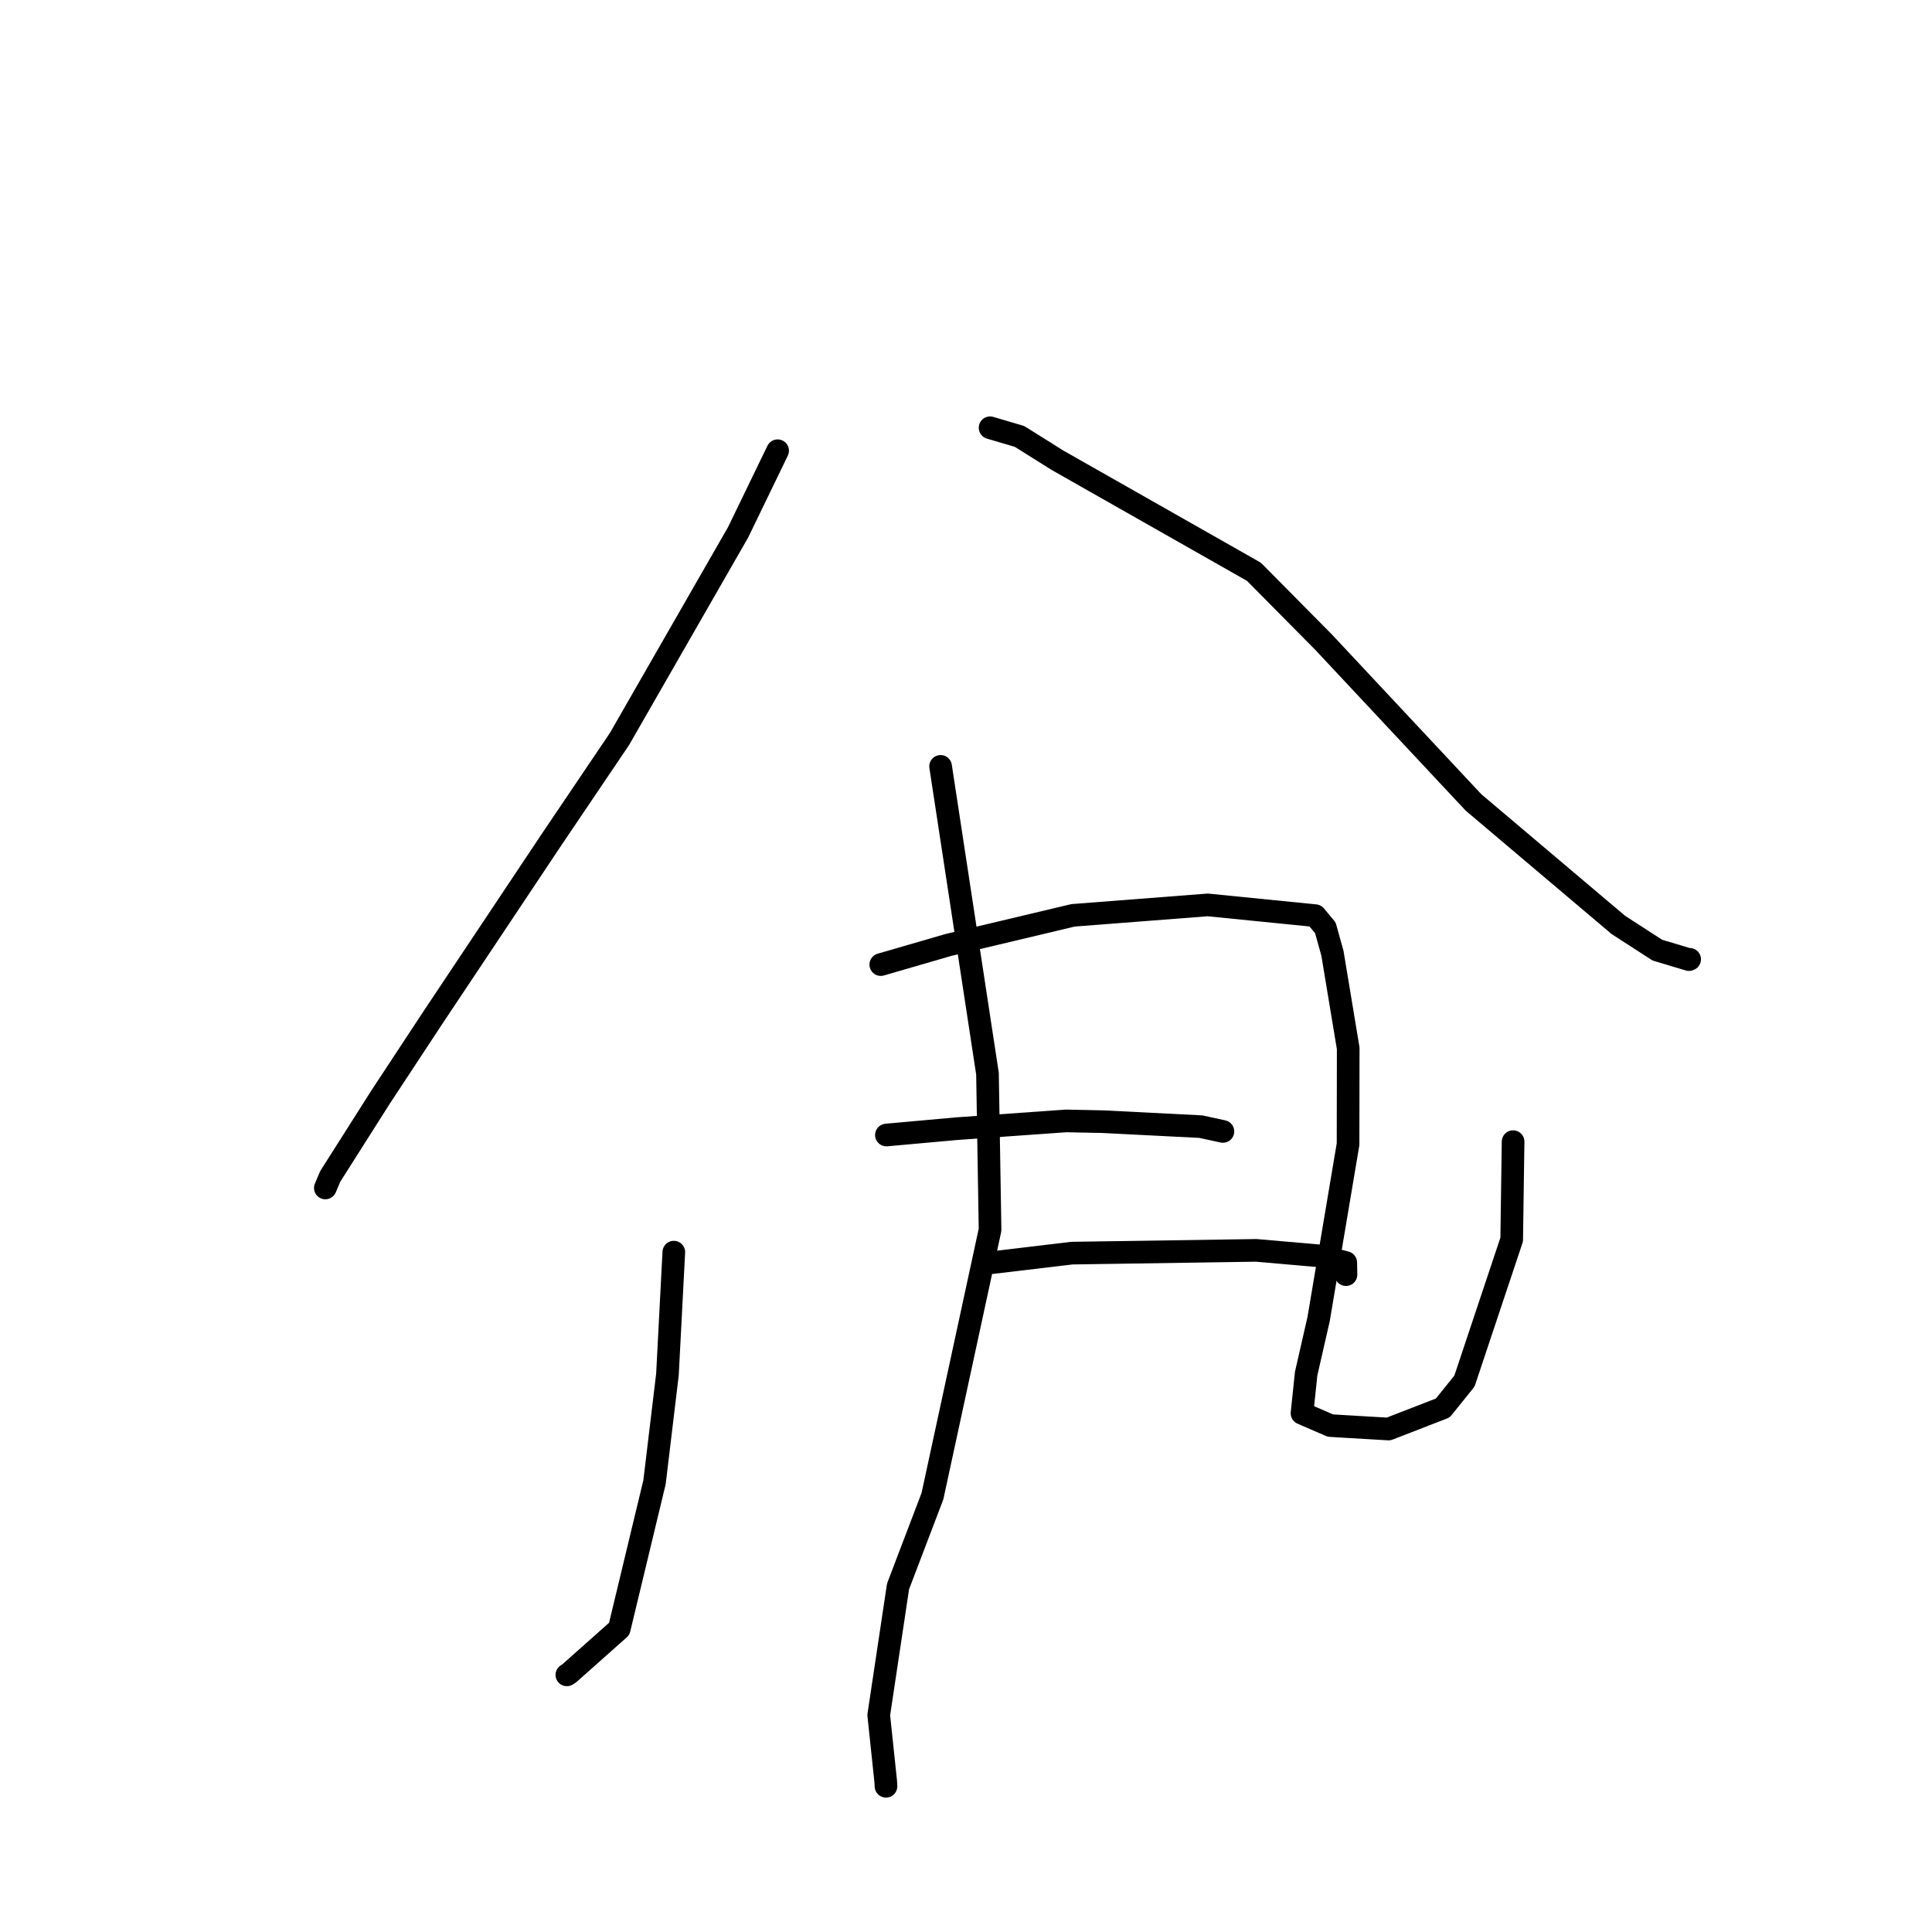 <?xml version="1.0" standalone="no"?>
    <svg width="256" height="256" xmlns="http://www.w3.org/2000/svg" version="1.1">
    <polyline stroke="black" stroke-width="3" stroke-linecap="round" fill="transparent" stroke-linejoin="round" points="103.039 59.724 97.8 70.539 82.082 97.926 73.123 111.193 57.36 134.839 50.429 145.37 43.758 155.88 43.168 157.271 43.109 157.41 " />
        <polyline stroke="black" stroke-width="3" stroke-linecap="round" fill="transparent" stroke-linejoin="round" points="131.192 56.68 135.096 57.832 140.11 60.979 166.149 75.762 175.383 85.09 195.249 106.327 214.437 122.556 219.607 125.898 223.797 127.153 223.88 127.116 223.887 127.113 " />
        <polyline stroke="black" stroke-width="3" stroke-linecap="round" fill="transparent" stroke-linejoin="round" points="89.283 165.916 88.44 182.129 86.727 196.399 82.051 215.837 75.422 221.73 75.112 221.929 " />
        <polyline stroke="black" stroke-width="3" stroke-linecap="round" fill="transparent" stroke-linejoin="round" points="116.707 127.813 125.693 125.206 142.184 121.287 160.029 119.905 174.278 121.329 175.616 122.941 176.554 126.311 178.644 138.907 178.625 151.61 174.725 174.78 173.071 182.016 172.522 187.264 173.375 187.637 176.279 188.895 177.534 188.973 183.992 189.353 191.18 186.564 194.047 183.001 200.307 164.25 200.476 152.454 200.493 151.274 " />
        <polyline stroke="black" stroke-width="3" stroke-linecap="round" fill="transparent" stroke-linejoin="round" points="124.634 101.547 130.847 142.272 131.189 162.953 123.555 198.248 118.995 210.21 116.435 227.258 117.365 236.07 117.396 236.634 117.399 236.69 " />
        <polyline stroke="black" stroke-width="3" stroke-linecap="round" fill="transparent" stroke-linejoin="round" points="117.454 150.396 126.758 149.556 141.253 148.528 146.132 148.627 159.108 149.285 162.023 149.916 162.043 149.92 " />
        <polyline stroke="black" stroke-width="3" stroke-linecap="round" fill="transparent" stroke-linejoin="round" points="131.514 167.301 142.032 166.047 166.456 165.68 174.922 166.417 178.318 167.292 178.348 168.766 178.35 168.896 " />
        </svg>
